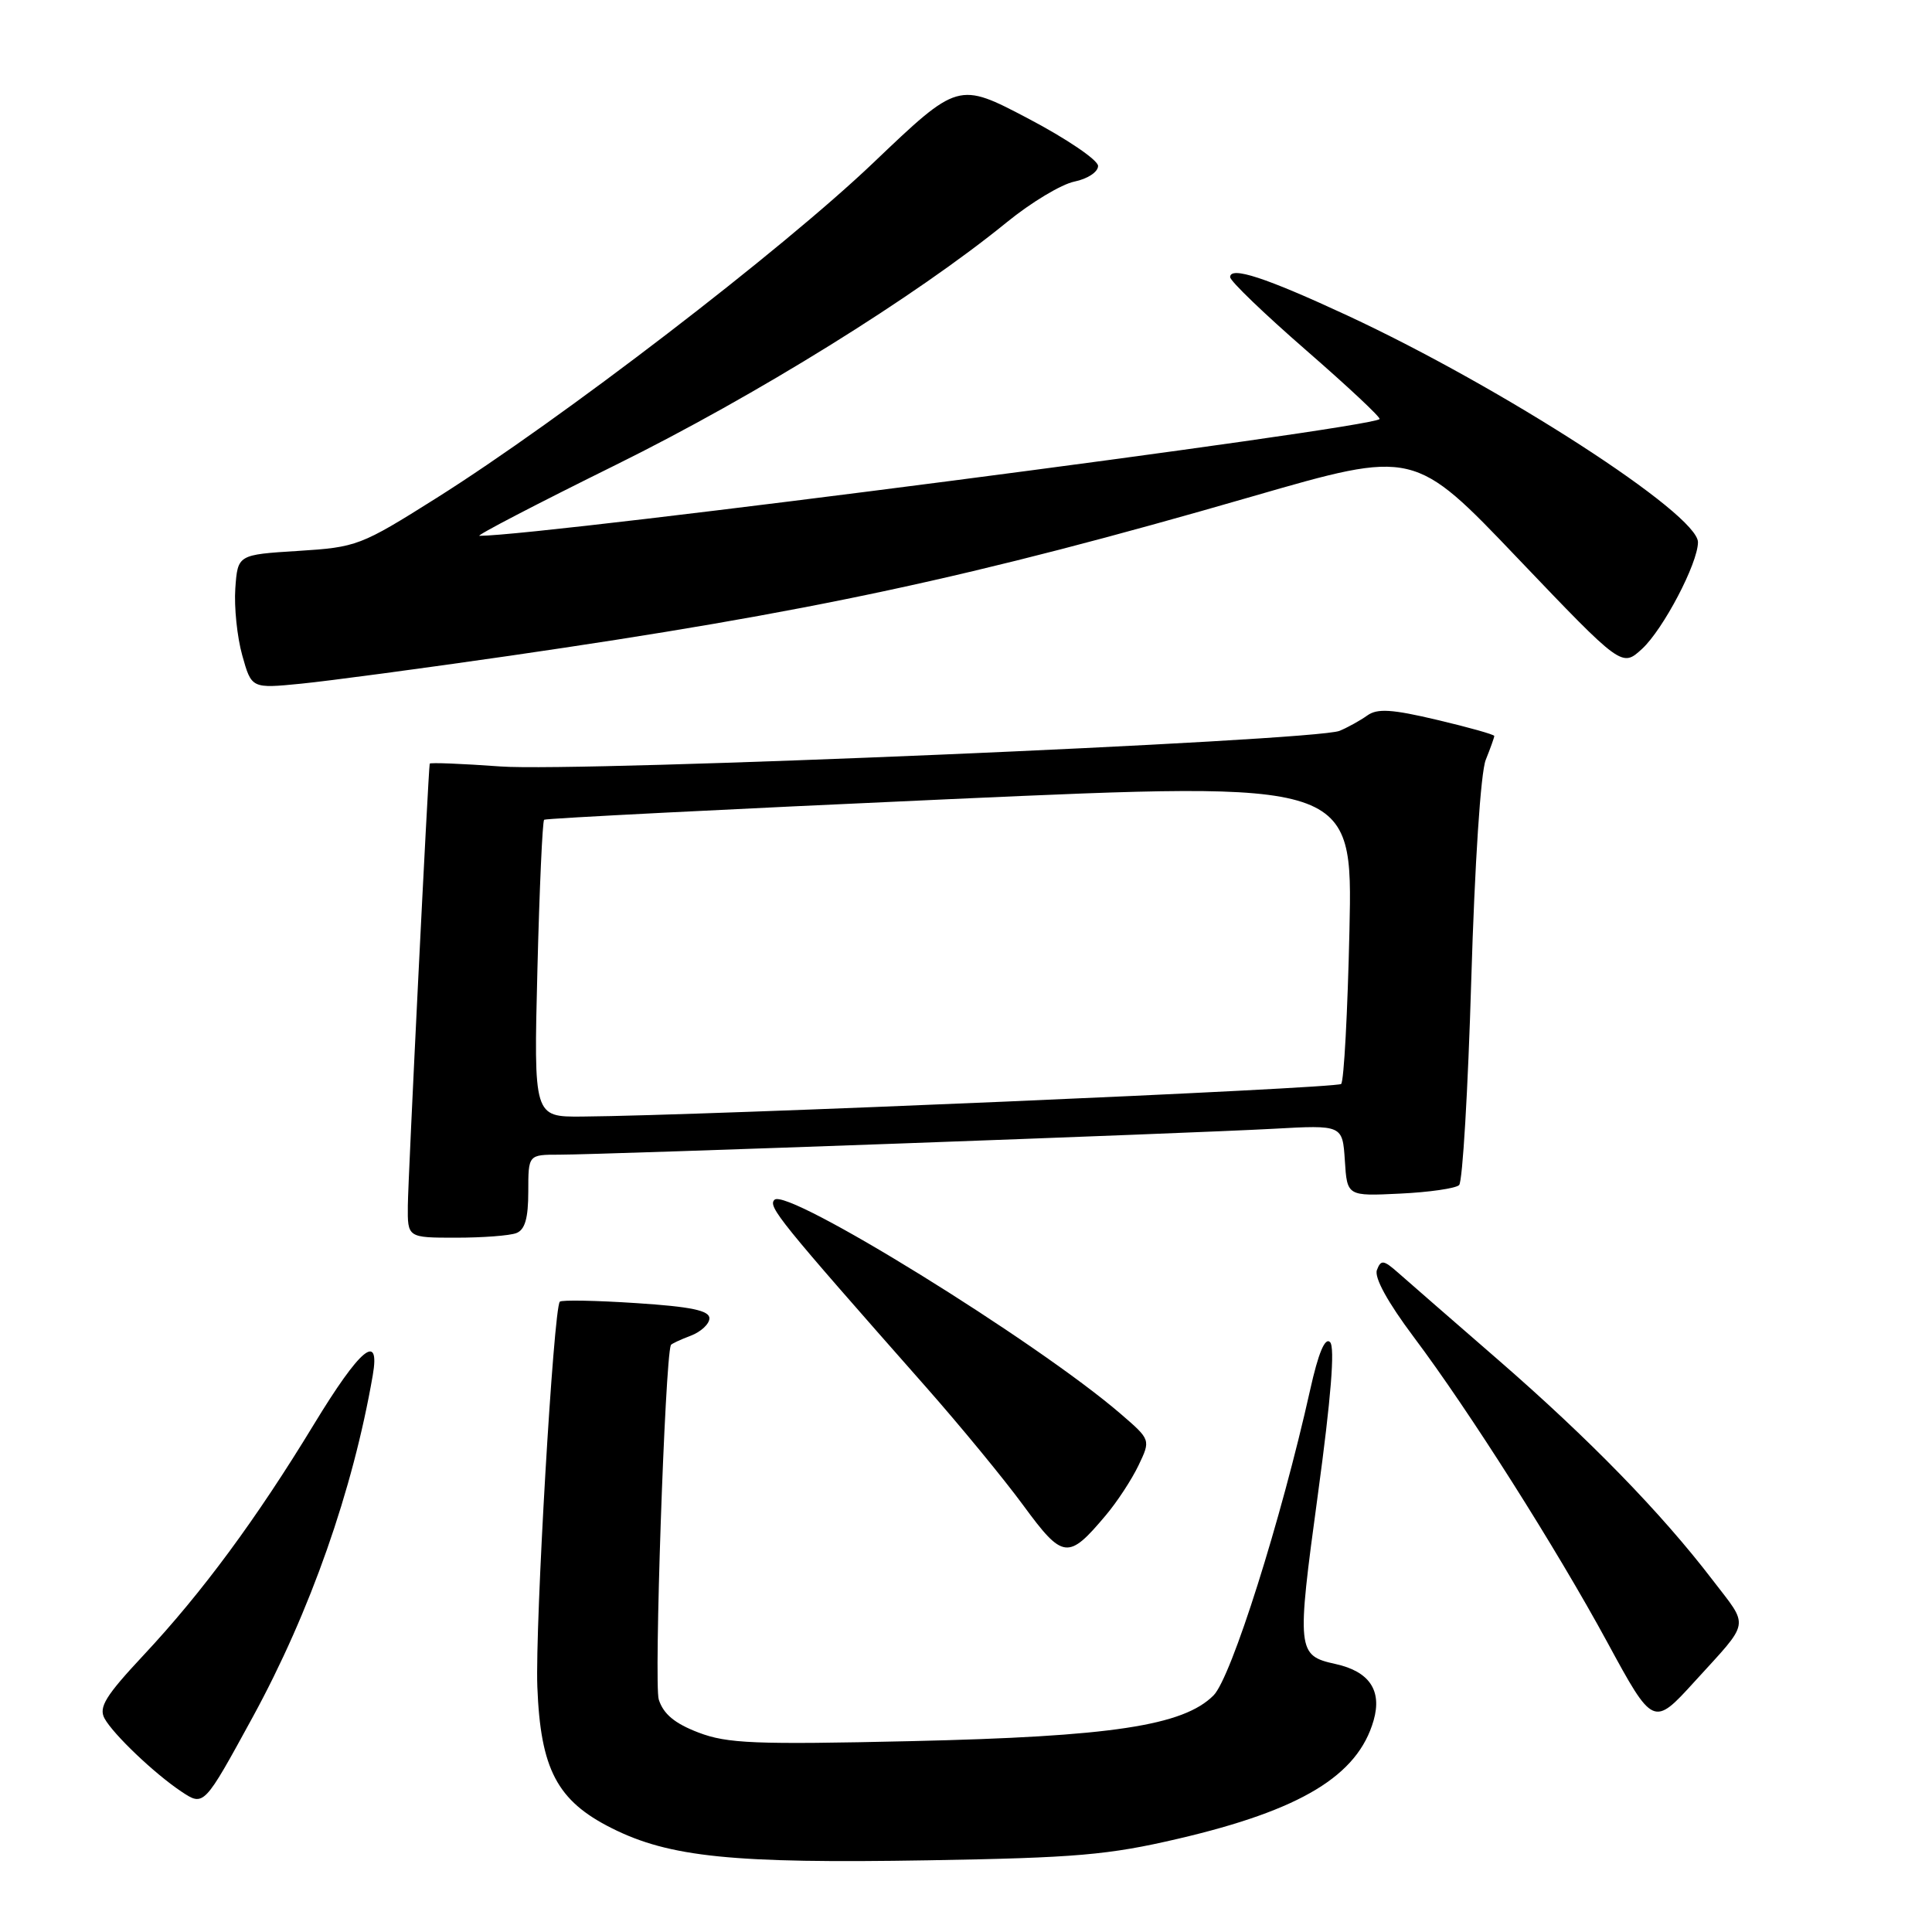 <?xml version="1.0" encoding="UTF-8" standalone="no"?>
<!DOCTYPE svg PUBLIC "-//W3C//DTD SVG 1.1//EN" "http://www.w3.org/Graphics/SVG/1.1/DTD/svg11.dtd" >
<svg xmlns="http://www.w3.org/2000/svg" xmlns:xlink="http://www.w3.org/1999/xlink" version="1.1" viewBox="0 0 256 256">
 <g >
 <path fill="currentColor"
d=" M 156.12 243.64 C 172.39 239.84 179.91 235.29 182.01 227.97 C 183.15 223.99 181.45 221.48 176.97 220.49 C 171.86 219.37 171.80 218.77 174.62 198.07 C 176.37 185.23 176.91 178.51 176.24 177.84 C 175.57 177.17 174.69 179.27 173.60 184.17 C 169.76 201.39 163.15 222.30 160.80 224.65 C 156.79 228.67 147.22 230.11 120.72 230.71 C 100.02 231.18 96.37 231.03 92.55 229.57 C 89.41 228.37 87.91 227.13 87.29 225.20 C 86.64 223.19 88.11 180.24 88.89 178.23 C 88.95 178.07 90.12 177.52 91.50 177.00 C 92.88 176.48 94.00 175.43 94.00 174.68 C 94.00 173.65 91.55 173.14 84.32 172.67 C 78.99 172.32 74.43 172.23 74.18 172.48 C 73.35 173.32 70.89 215.39 71.20 223.50 C 71.62 234.43 73.81 238.61 81.05 242.24 C 88.71 246.09 97.12 246.94 123.00 246.50 C 142.58 246.17 146.88 245.80 156.12 243.64 Z  M 33.50 227.50 C 41.11 213.55 46.75 197.50 49.39 182.25 C 50.40 176.42 47.73 178.64 41.58 188.76 C 33.97 201.28 26.76 211.05 19.03 219.31 C 13.99 224.70 13.05 226.22 13.85 227.70 C 15.01 229.81 20.43 234.98 24.00 237.37 C 27.02 239.38 27.00 239.40 33.50 227.50 Z  M 224.53 222.83 C 232.02 214.60 231.82 215.75 226.89 209.31 C 220.10 200.44 210.57 190.66 198.52 180.19 C 192.46 174.93 186.50 169.74 185.28 168.66 C 183.33 166.94 182.98 166.89 182.45 168.28 C 182.07 169.27 183.87 172.55 187.34 177.18 C 194.66 186.93 206.22 205.16 213.00 217.65 C 219.04 228.78 219.10 228.80 224.53 222.83 Z  M 146.51 200.80 C 148.02 199.02 149.97 196.03 150.86 194.17 C 152.48 190.78 152.48 190.78 148.49 187.34 C 137.35 177.74 104.29 157.31 102.62 158.98 C 101.73 159.87 103.17 161.66 122.69 183.78 C 127.20 188.89 133.01 195.95 135.60 199.48 C 140.85 206.63 141.54 206.71 146.51 200.80 Z  M 68.42 163.39 C 69.56 162.95 70.00 161.43 70.00 157.89 C 70.00 153.00 70.00 153.00 74.12 153.00 C 79.93 153.00 157.60 150.18 168.70 149.57 C 177.89 149.06 177.89 149.06 178.20 153.78 C 178.50 158.50 178.50 158.50 185.50 158.16 C 189.35 157.98 192.88 157.47 193.34 157.03 C 193.80 156.59 194.52 144.36 194.95 129.86 C 195.41 114.46 196.20 102.33 196.87 100.68 C 197.49 99.14 198.00 97.71 198.00 97.52 C 198.00 97.33 194.59 96.37 190.43 95.39 C 184.44 93.97 182.51 93.85 181.18 94.80 C 180.26 95.46 178.60 96.38 177.50 96.84 C 174.25 98.19 76.77 102.33 66.32 101.56 C 61.19 101.19 56.97 101.02 56.94 101.19 C 56.75 102.12 54.07 156.18 54.04 159.75 C 54.00 164.00 54.00 164.00 60.42 164.00 C 63.95 164.00 67.55 163.73 68.42 163.39 Z  M 67.50 86.90 C 107.43 81.11 128.68 76.56 165.94 65.78 C 187.38 59.58 187.38 59.58 201.14 74.01 C 214.91 88.43 214.91 88.43 217.59 85.97 C 220.40 83.37 224.97 74.66 224.99 71.85 C 225.01 68.12 199.06 51.34 178.50 41.79 C 167.69 36.77 163.00 35.24 163.00 36.72 C 163.00 37.24 167.54 41.60 173.08 46.42 C 178.62 51.24 183.00 55.34 182.80 55.53 C 181.54 56.79 72.12 70.98 63.53 71.00 C 63.00 71.00 71.13 66.77 81.60 61.60 C 100.17 52.42 121.30 39.31 133.43 29.43 C 136.62 26.83 140.64 24.41 142.37 24.06 C 144.11 23.70 145.50 22.79 145.50 21.99 C 145.50 21.21 141.33 18.38 136.23 15.70 C 126.97 10.84 126.97 10.84 115.73 21.56 C 103.57 33.16 74.37 55.57 57.82 66.00 C 47.78 72.32 47.28 72.51 39.50 73.00 C 31.50 73.50 31.50 73.50 31.18 77.97 C 31.01 80.43 31.42 84.42 32.10 86.84 C 33.33 91.24 33.33 91.24 39.91 90.59 C 43.54 90.23 55.95 88.57 67.50 86.90 Z  M 71.21 128.48 C 71.48 117.75 71.88 108.81 72.10 108.62 C 72.32 108.44 96.52 107.21 125.87 105.89 C 179.24 103.50 179.24 103.50 178.81 123.23 C 178.57 134.08 178.08 143.26 177.71 143.63 C 177.11 144.22 93.33 147.83 77.11 147.95 C 70.72 148.00 70.72 148.00 71.21 128.48 Z "/>
</g>
</svg>